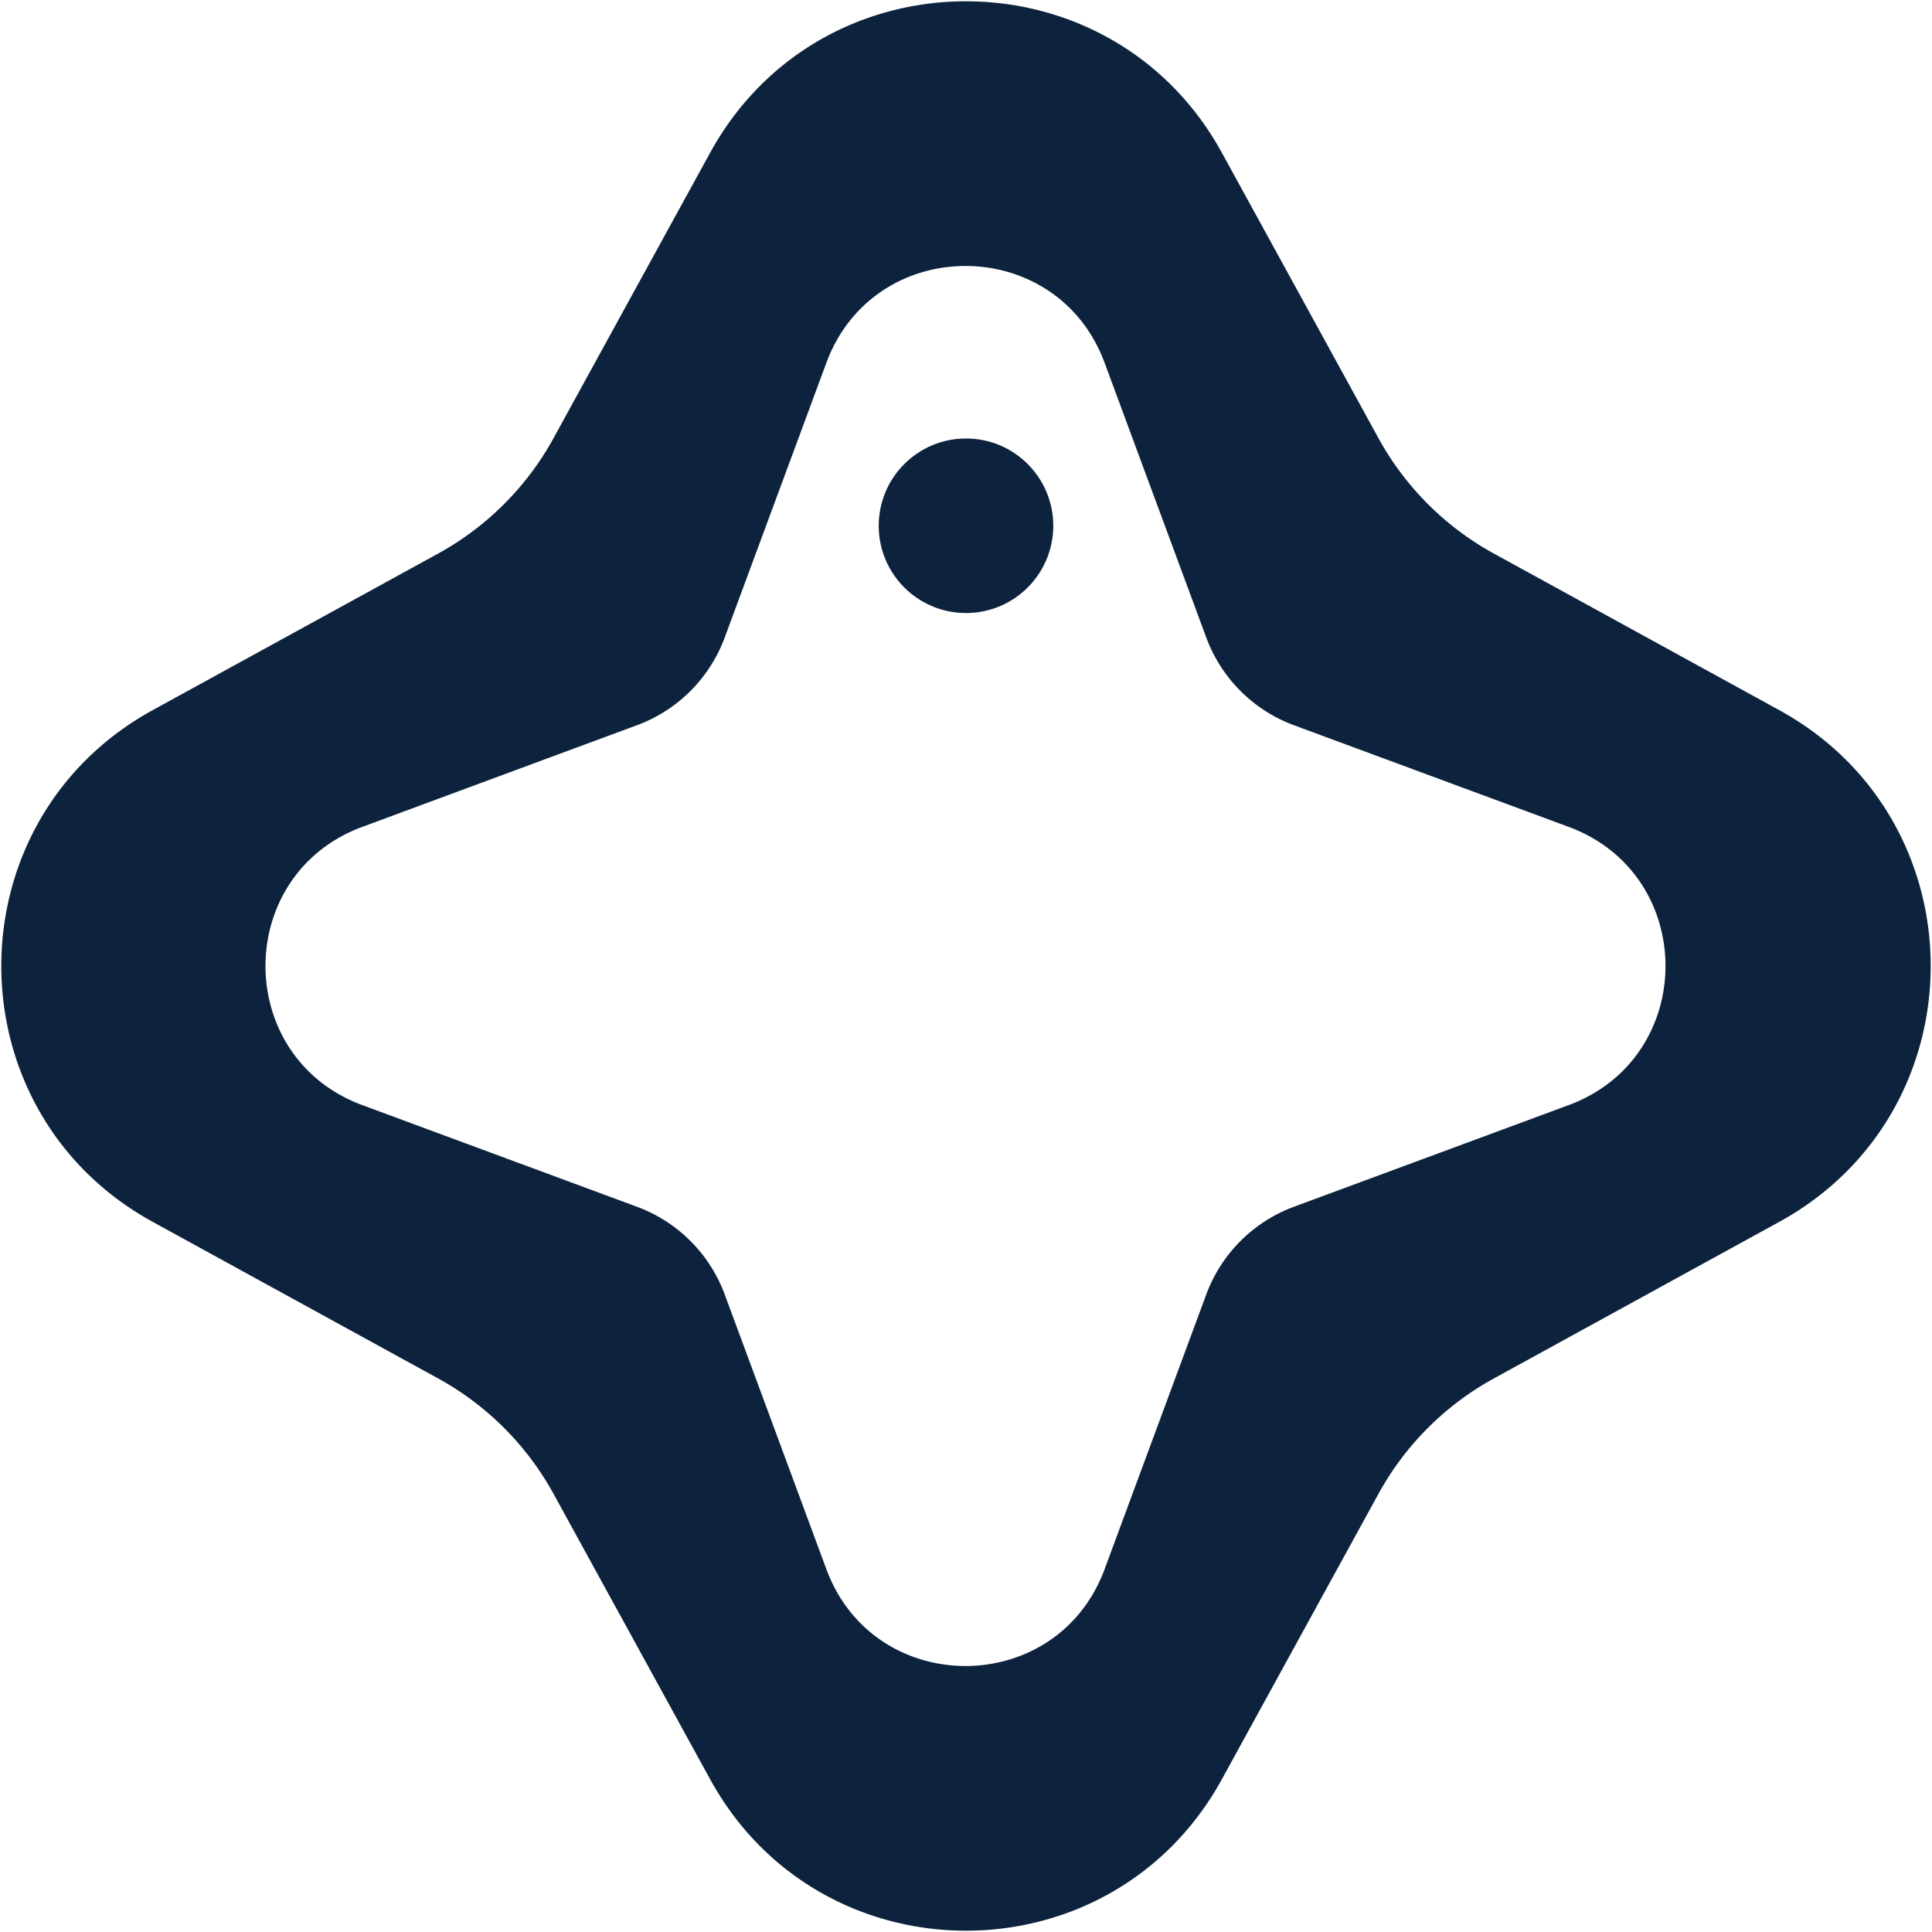 <svg xmlns="http://www.w3.org/2000/svg" width="28" height="28" fill="none" viewBox="0 0 745 746"><path fill="#0D233D" d="M406.201 203.01c0 18.612-15.089 33.7-33.701 33.7s-33.701-15.088-33.701-33.7 15.089-33.701 33.701-33.701 33.701 15.089 33.701 33.701"/><path fill="#0D233D" fill-rule="evenodd" d="M471.309 58.994c-42.787-77.992-154.83-77.992-197.618 0l-60.435 110.161a112.7 112.7 0 0 1-44.601 44.601L58.494 274.191c-77.992 42.787-77.992 154.831 0 197.618l110.161 60.435a112.7 112.7 0 0 1 44.601 44.601l60.435 110.161c42.787 77.992 154.831 77.992 197.618 0l60.435-110.161a112.7 112.7 0 0 1 44.601-44.601l110.161-60.435c77.992-42.787 77.992-154.831 0-197.618l-110.161-60.435a112.7 112.7 0 0 1-44.601-44.601zm-45.282 81.114c-18.455-49.872-88.994-49.872-107.448 0l-39.25 106.071a57.29 57.29 0 0 1-33.844 33.844l-106.071 39.25c-49.872 18.454-49.872 88.993 0 107.448l106.071 39.249a57.29 57.29 0 0 1 33.844 33.845l39.25 106.07c18.454 49.873 88.993 49.873 107.448 0l39.249-106.07a57.29 57.29 0 0 1 33.844-33.845l106.071-39.249c49.872-18.455 49.872-88.994 0-107.448l-106.071-39.25a57.29 57.29 0 0 1-33.844-33.844z" clip-rule="evenodd"/></svg>